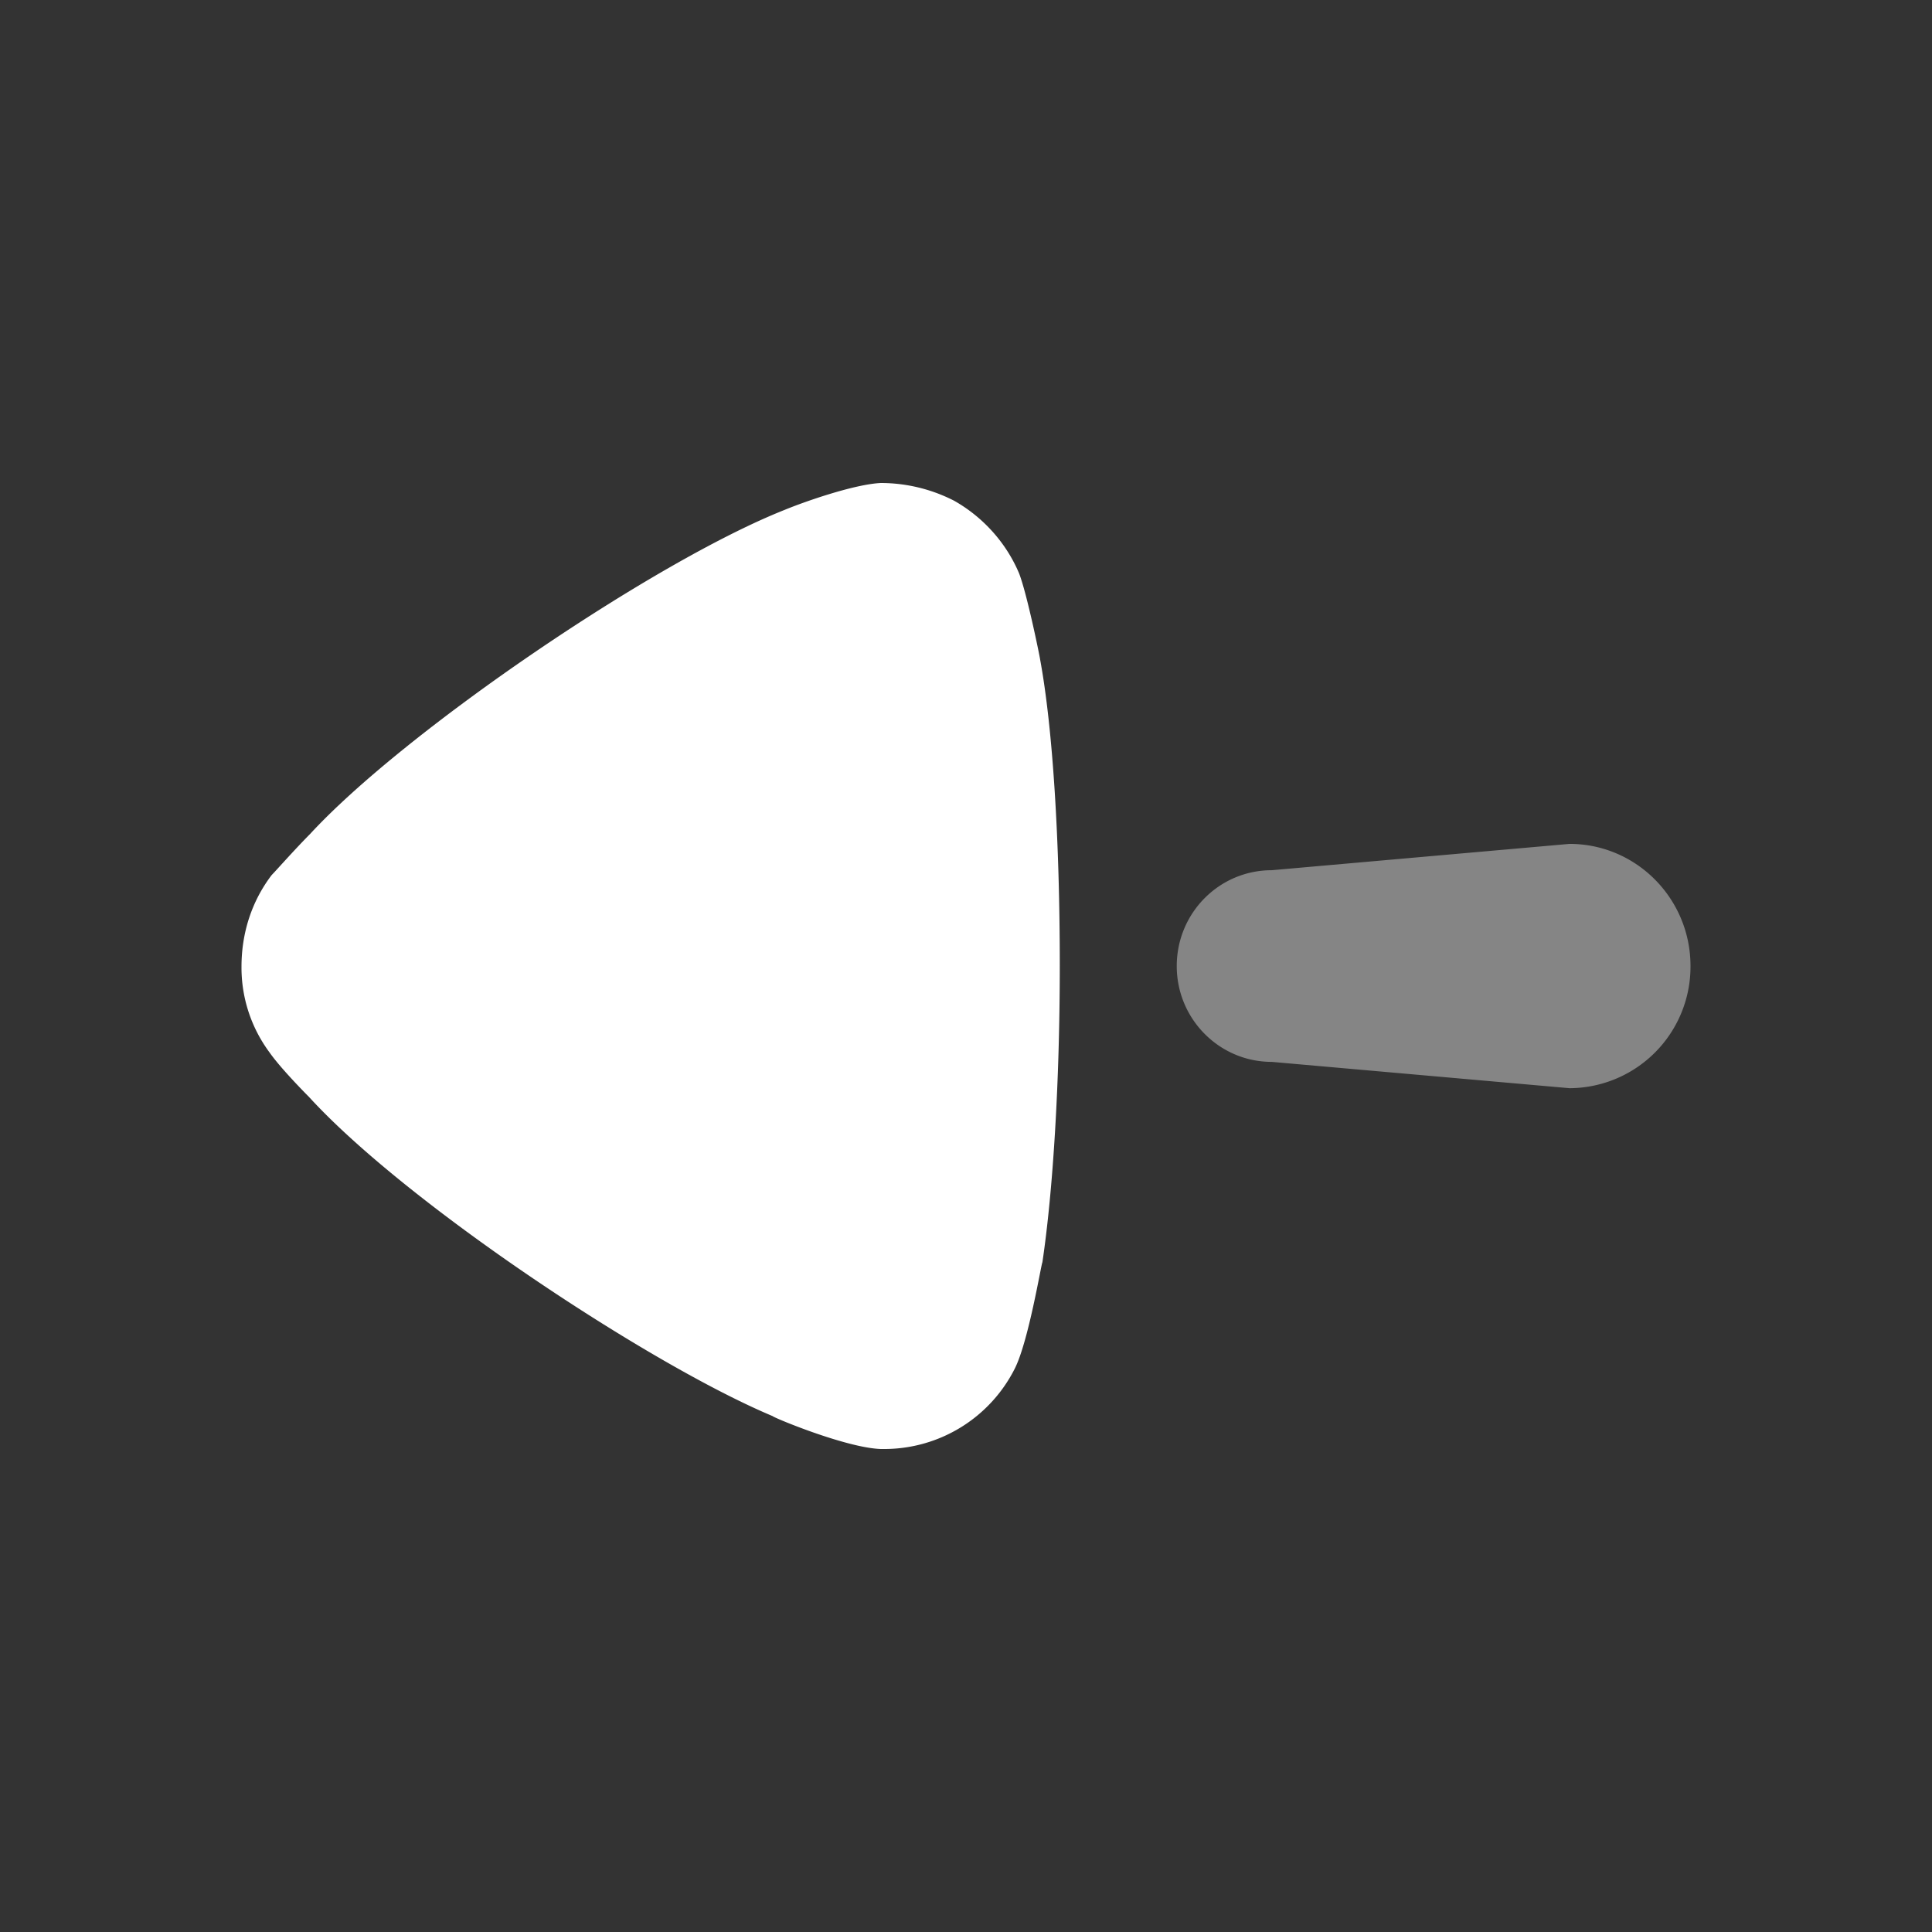 <svg width="24" height="24" xmlns="http://www.w3.org/2000/svg">
    <rect width="100%" height="100%" fill="#333333" stroke="none"/>
    <g fill="#fff" fill-rule="nonzero" stroke-width="1.5">
        <path
            d="M15.798 10.81l3.699-.327c.83 0 1.503.68 1.503 1.517a1.51 1.51 0 01-1.503 1.518l-3.7-.327c-.65 0-1.179-.533-1.179-1.19 0-.66.528-1.191 1.18-1.191"
            opacity=".4" />
        <path
            d="M3.375 10.87c.058-.059.274-.305.477-.51 1.184-1.283 4.274-3.382 5.89-4.024.246-.102.867-.32 1.2-.336a2 2 0 01.91.22c.36.203.649.525.808.904.101.262.26 1.05.26 1.064.159.86.245 2.259.245 3.805 0 1.472-.086 2.814-.216 3.688-.014.016-.173.993-.347 1.328A1.815 1.815 0 0111 18h-.058c-.433-.014-1.343-.394-1.343-.408-1.53-.642-4.548-2.639-5.761-3.966 0 0-.343-.342-.491-.554A1.768 1.768 0 013 12.008c0-.423.13-.817.375-1.138" />
    </g>
</svg>